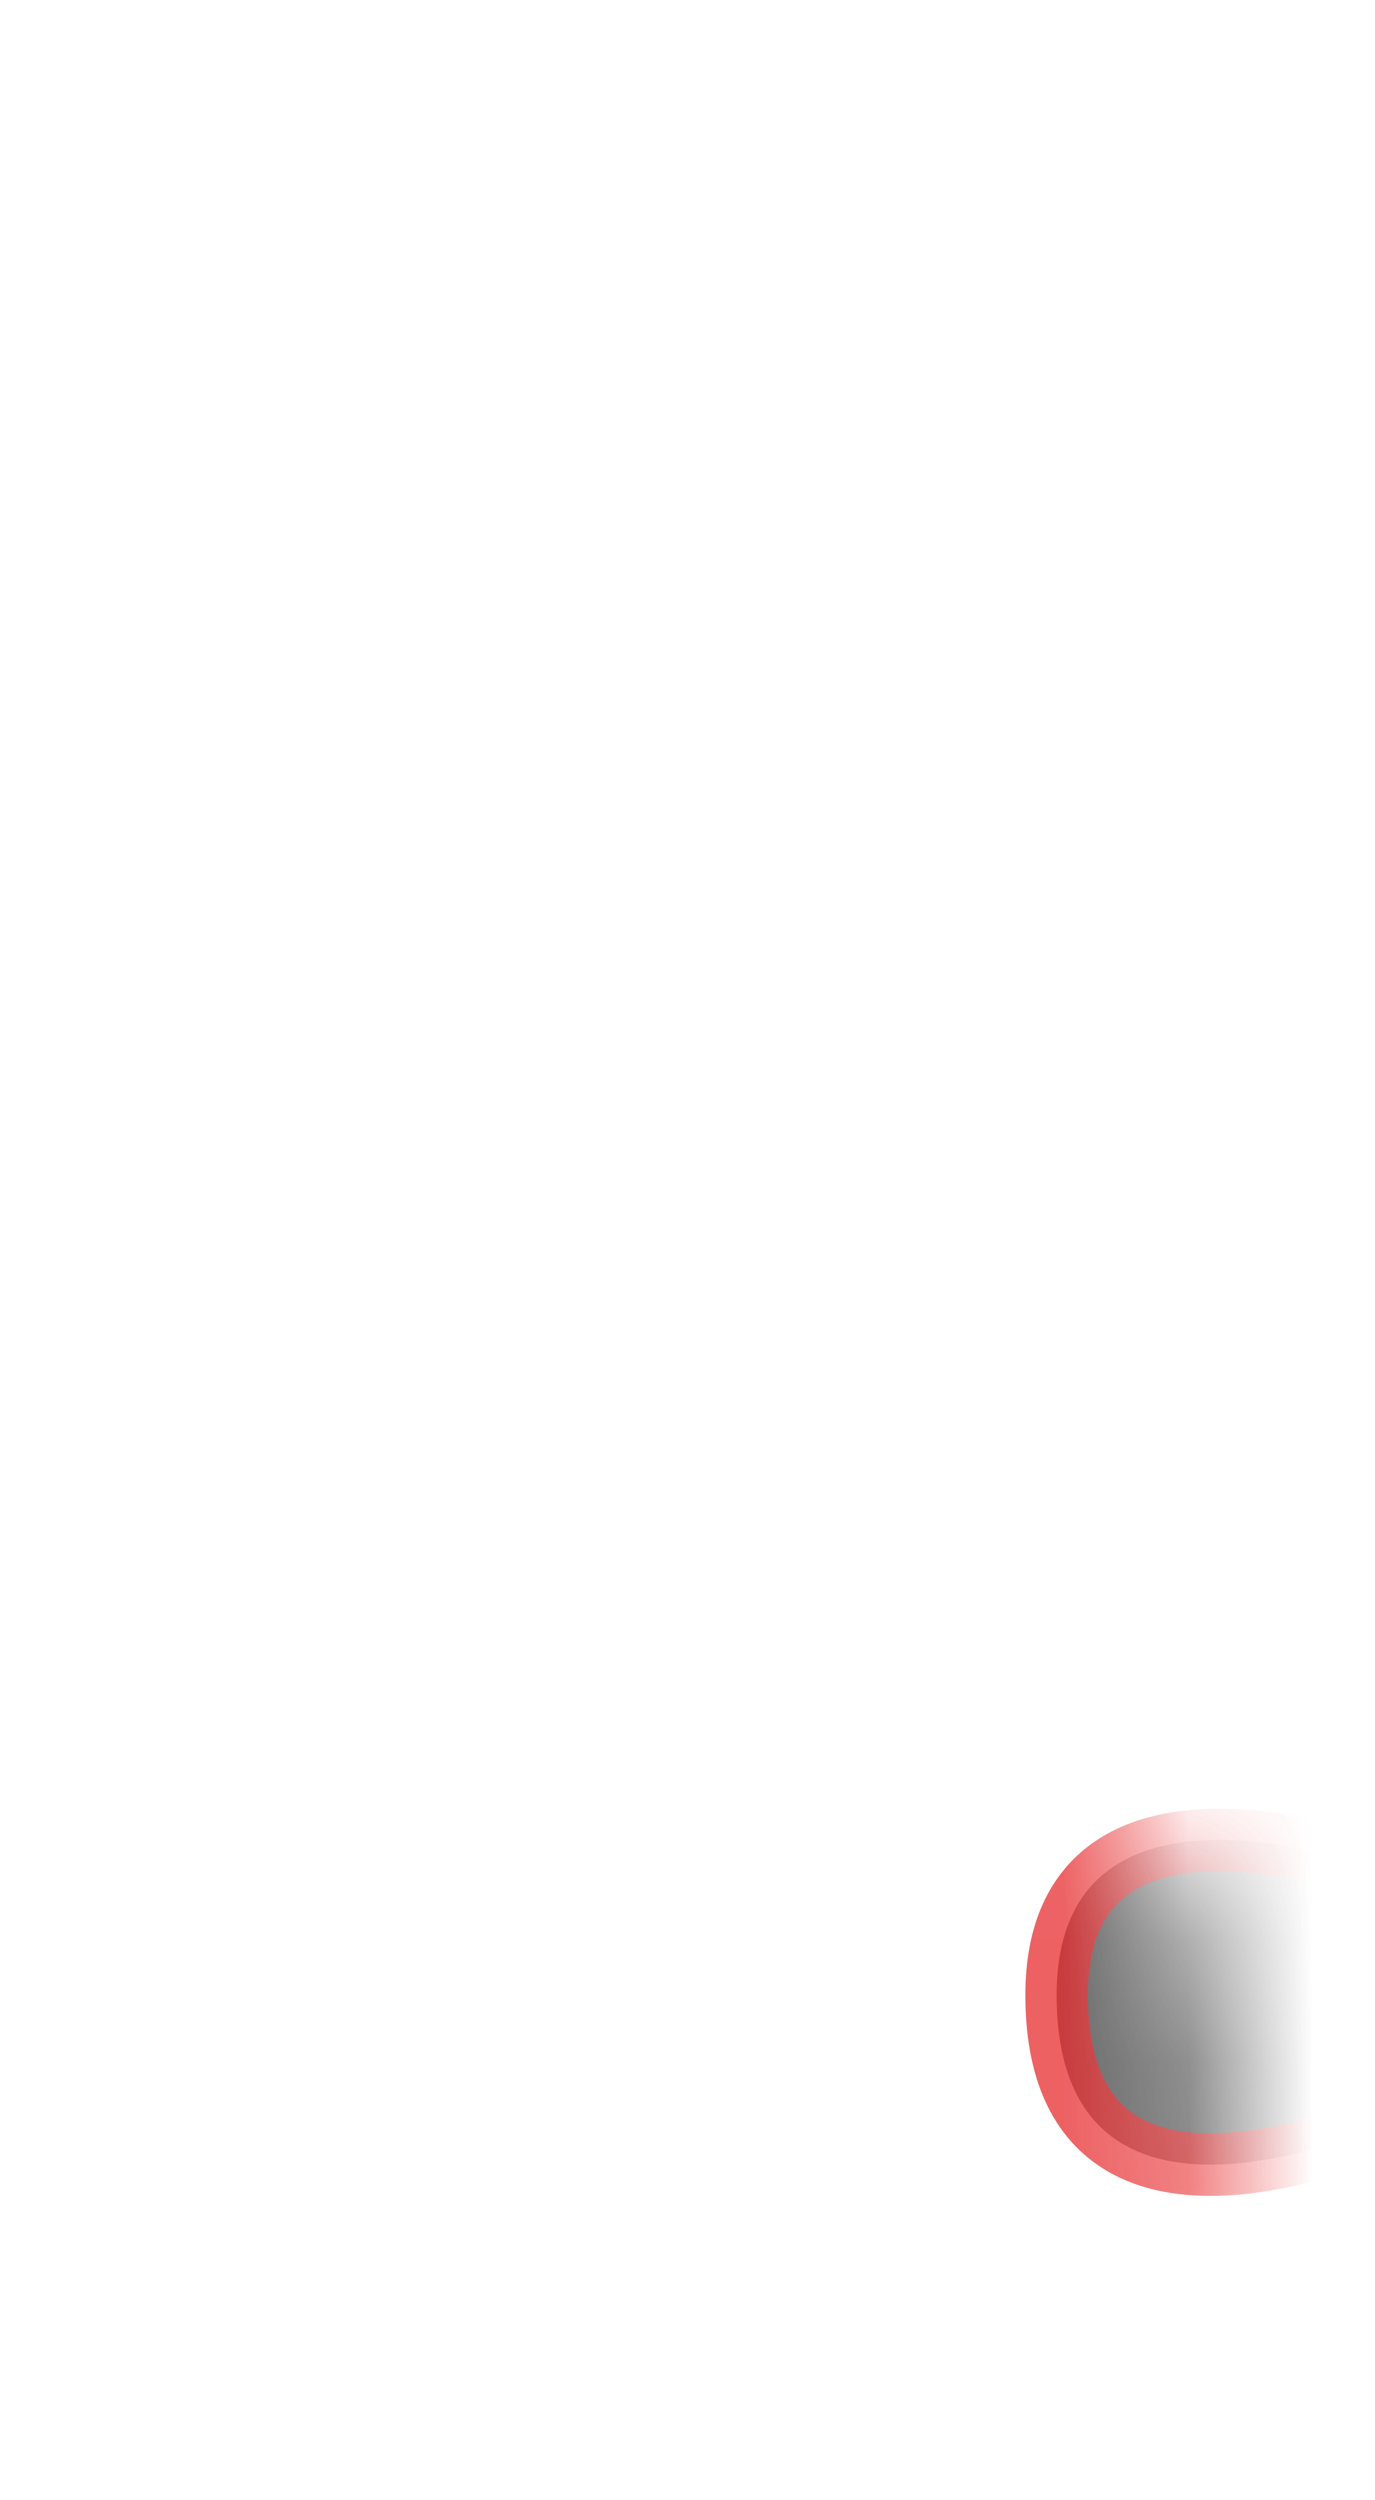 <svg width="11" height="20" viewBox="0 0 11 20" fill="none" xmlns="http://www.w3.org/2000/svg">
<mask id="mask0_289_10618" style="mask-type:luminance" maskUnits="userSpaceOnUse" x="1" y="12" width="9" height="8">
<path d="M8.173 13.269C8.383 13.489 8.593 13.749 8.793 14.029C9.453 14.889 9.863 15.989 9.833 17.499C9.783 18.369 9.433 18.779 8.853 18.869C8.453 18.929 8.033 18.809 7.713 18.559C7.383 18.299 7.033 18.389 6.673 18.649C6.313 18.909 5.903 19.079 5.463 19.079C4.643 19.079 3.853 18.979 3.063 18.789C2.433 18.719 2.043 18.289 2.023 17.359C1.843 16.329 1.993 15.309 2.483 14.289C2.573 14.109 2.693 13.939 2.833 13.789C2.853 13.769 2.863 13.749 2.883 13.739C4.703 11.779 6.473 11.459 8.153 13.259L8.173 13.269Z" fill="white"/>
</mask>
<g mask="url(#mask0_289_10618)">
<path opacity="0.75" d="M11.223 16.929C11.223 16.929 8.453 18.269 8.453 15.959C8.453 13.919 11.193 15.009 11.193 15.009L11.213 16.929H11.223Z" fill="#3A3A3A" stroke="#E62C2F" stroke-width="0.5" stroke-linecap="round" stroke-linejoin="round"/>
</g>
</svg>
